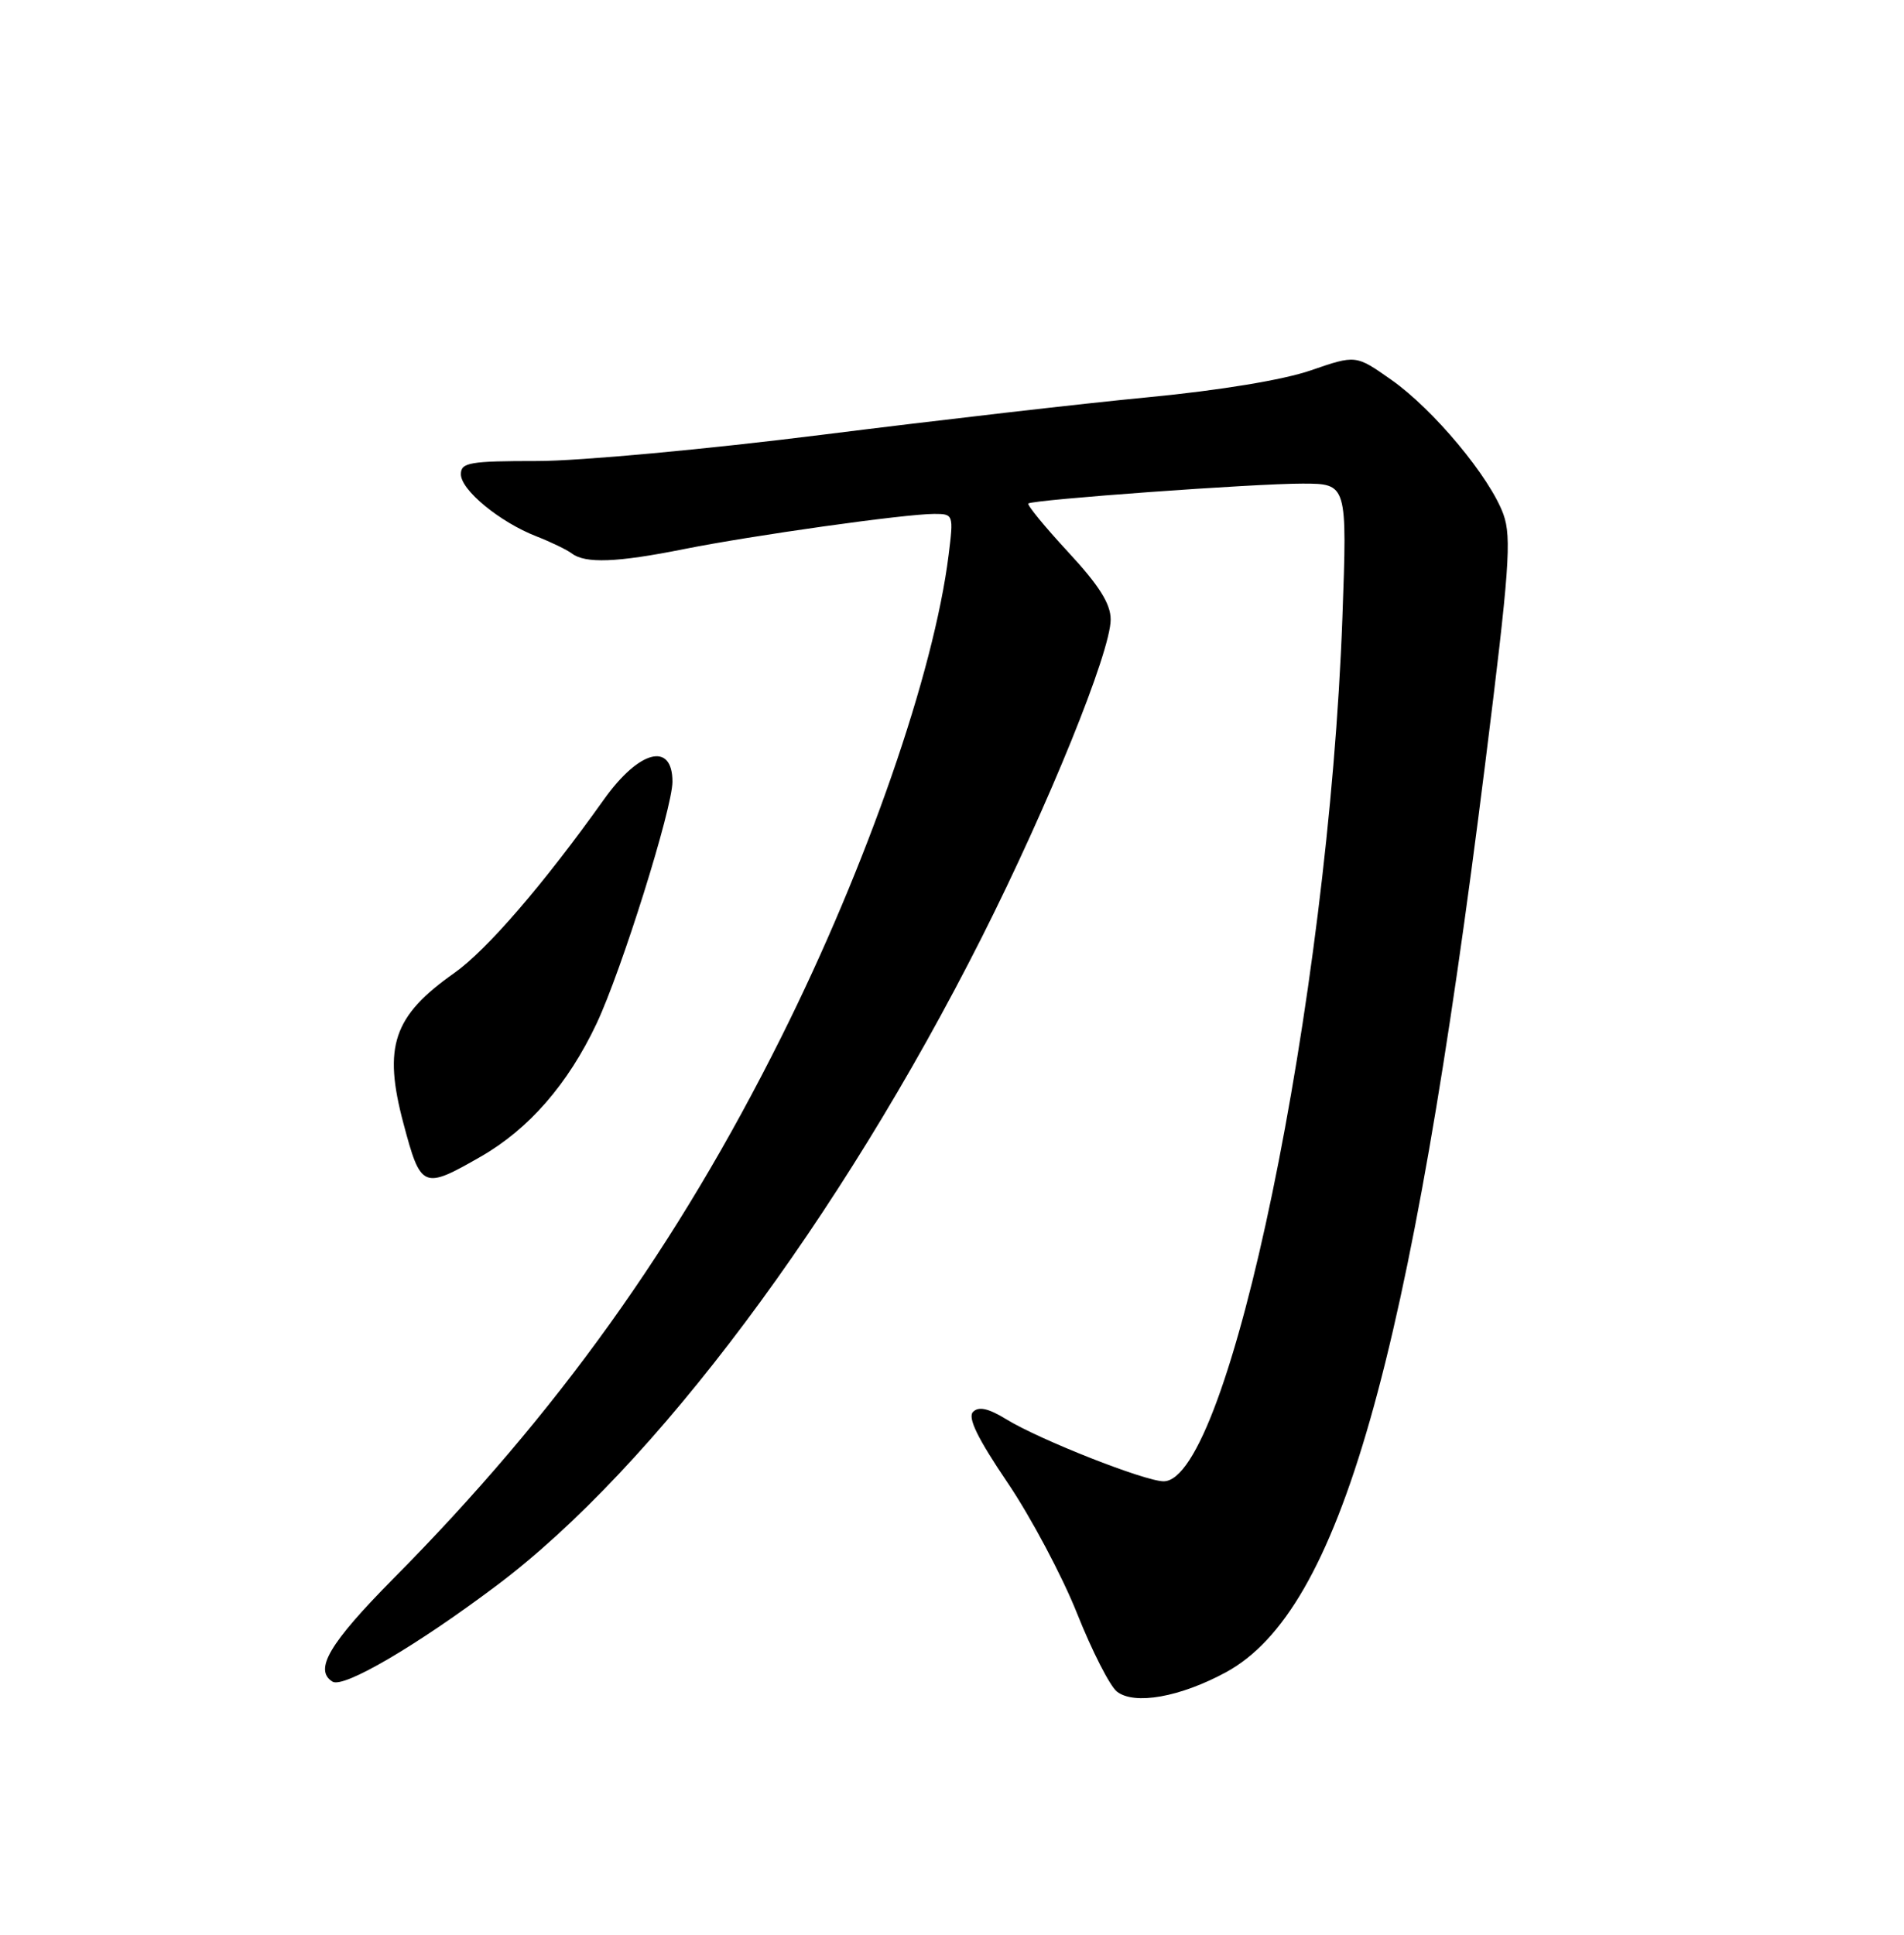 <?xml version="1.0" encoding="UTF-8" standalone="no"?>
<!DOCTYPE svg PUBLIC "-//W3C//DTD SVG 1.1//EN" "http://www.w3.org/Graphics/SVG/1.1/DTD/svg11.dtd" >
<svg xmlns="http://www.w3.org/2000/svg" xmlns:xlink="http://www.w3.org/1999/xlink" version="1.1" viewBox="0 0 252 256">
 <g >
 <path fill="currentColor"
d=" M 162.29 221.25 C 177.32 213.06 186.64 180.39 196.57 101.05 C 199.77 75.46 200.09 71.13 198.98 68.05 C 197.20 63.14 189.71 54.15 184.11 50.23 C 179.45 46.95 179.45 46.95 173.48 49.01 C 169.83 50.27 161.45 51.65 152.00 52.56 C 143.47 53.37 124.07 55.61 108.87 57.52 C 93.60 59.44 76.71 61.00 71.12 61.00 C 62.15 61.00 61.00 61.20 61.00 62.75 C 61.00 64.85 66.15 69.08 71.00 70.97 C 72.92 71.72 75.03 72.74 75.68 73.23 C 77.47 74.59 81.67 74.43 90.50 72.66 C 99.61 70.84 119.79 68.00 123.65 68.00 C 126.19 68.00 126.22 68.08 125.55 73.45 C 123.60 89.05 114.78 114.45 103.42 137.19 C 89.64 164.80 73.71 187.03 52.06 208.88 C 43.58 217.45 41.51 220.96 44.01 222.51 C 45.48 223.41 55.10 217.78 65.77 209.76 C 86.56 194.13 111.11 161.33 129.93 124.05 C 138.78 106.50 147.00 86.25 147.00 81.97 C 147.00 79.89 145.48 77.47 141.36 73.03 C 138.26 69.68 135.90 66.80 136.11 66.62 C 136.75 66.11 166.05 63.98 172.41 63.99 C 178.31 64.00 178.31 64.00 177.67 81.75 C 175.82 132.44 162.66 196.00 154.01 196.00 C 151.54 196.00 137.58 190.50 133.18 187.79 C 130.83 186.35 129.54 186.06 128.79 186.81 C 128.04 187.56 129.38 190.31 133.36 196.19 C 136.45 200.76 140.59 208.55 142.56 213.50 C 144.53 218.45 146.90 223.09 147.82 223.82 C 150.13 225.64 156.20 224.56 162.29 221.25 Z  M 63.63 153.04 C 70.00 149.39 75.18 143.44 78.96 135.43 C 82.25 128.47 89.00 106.95 89.00 103.43 C 89.00 98.11 84.59 99.25 79.94 105.77 C 71.93 117.02 64.41 125.73 60.12 128.75 C 52.04 134.44 50.68 138.46 53.40 148.66 C 55.70 157.30 55.99 157.42 63.63 153.04 Z "/>
</g>
</svg>
